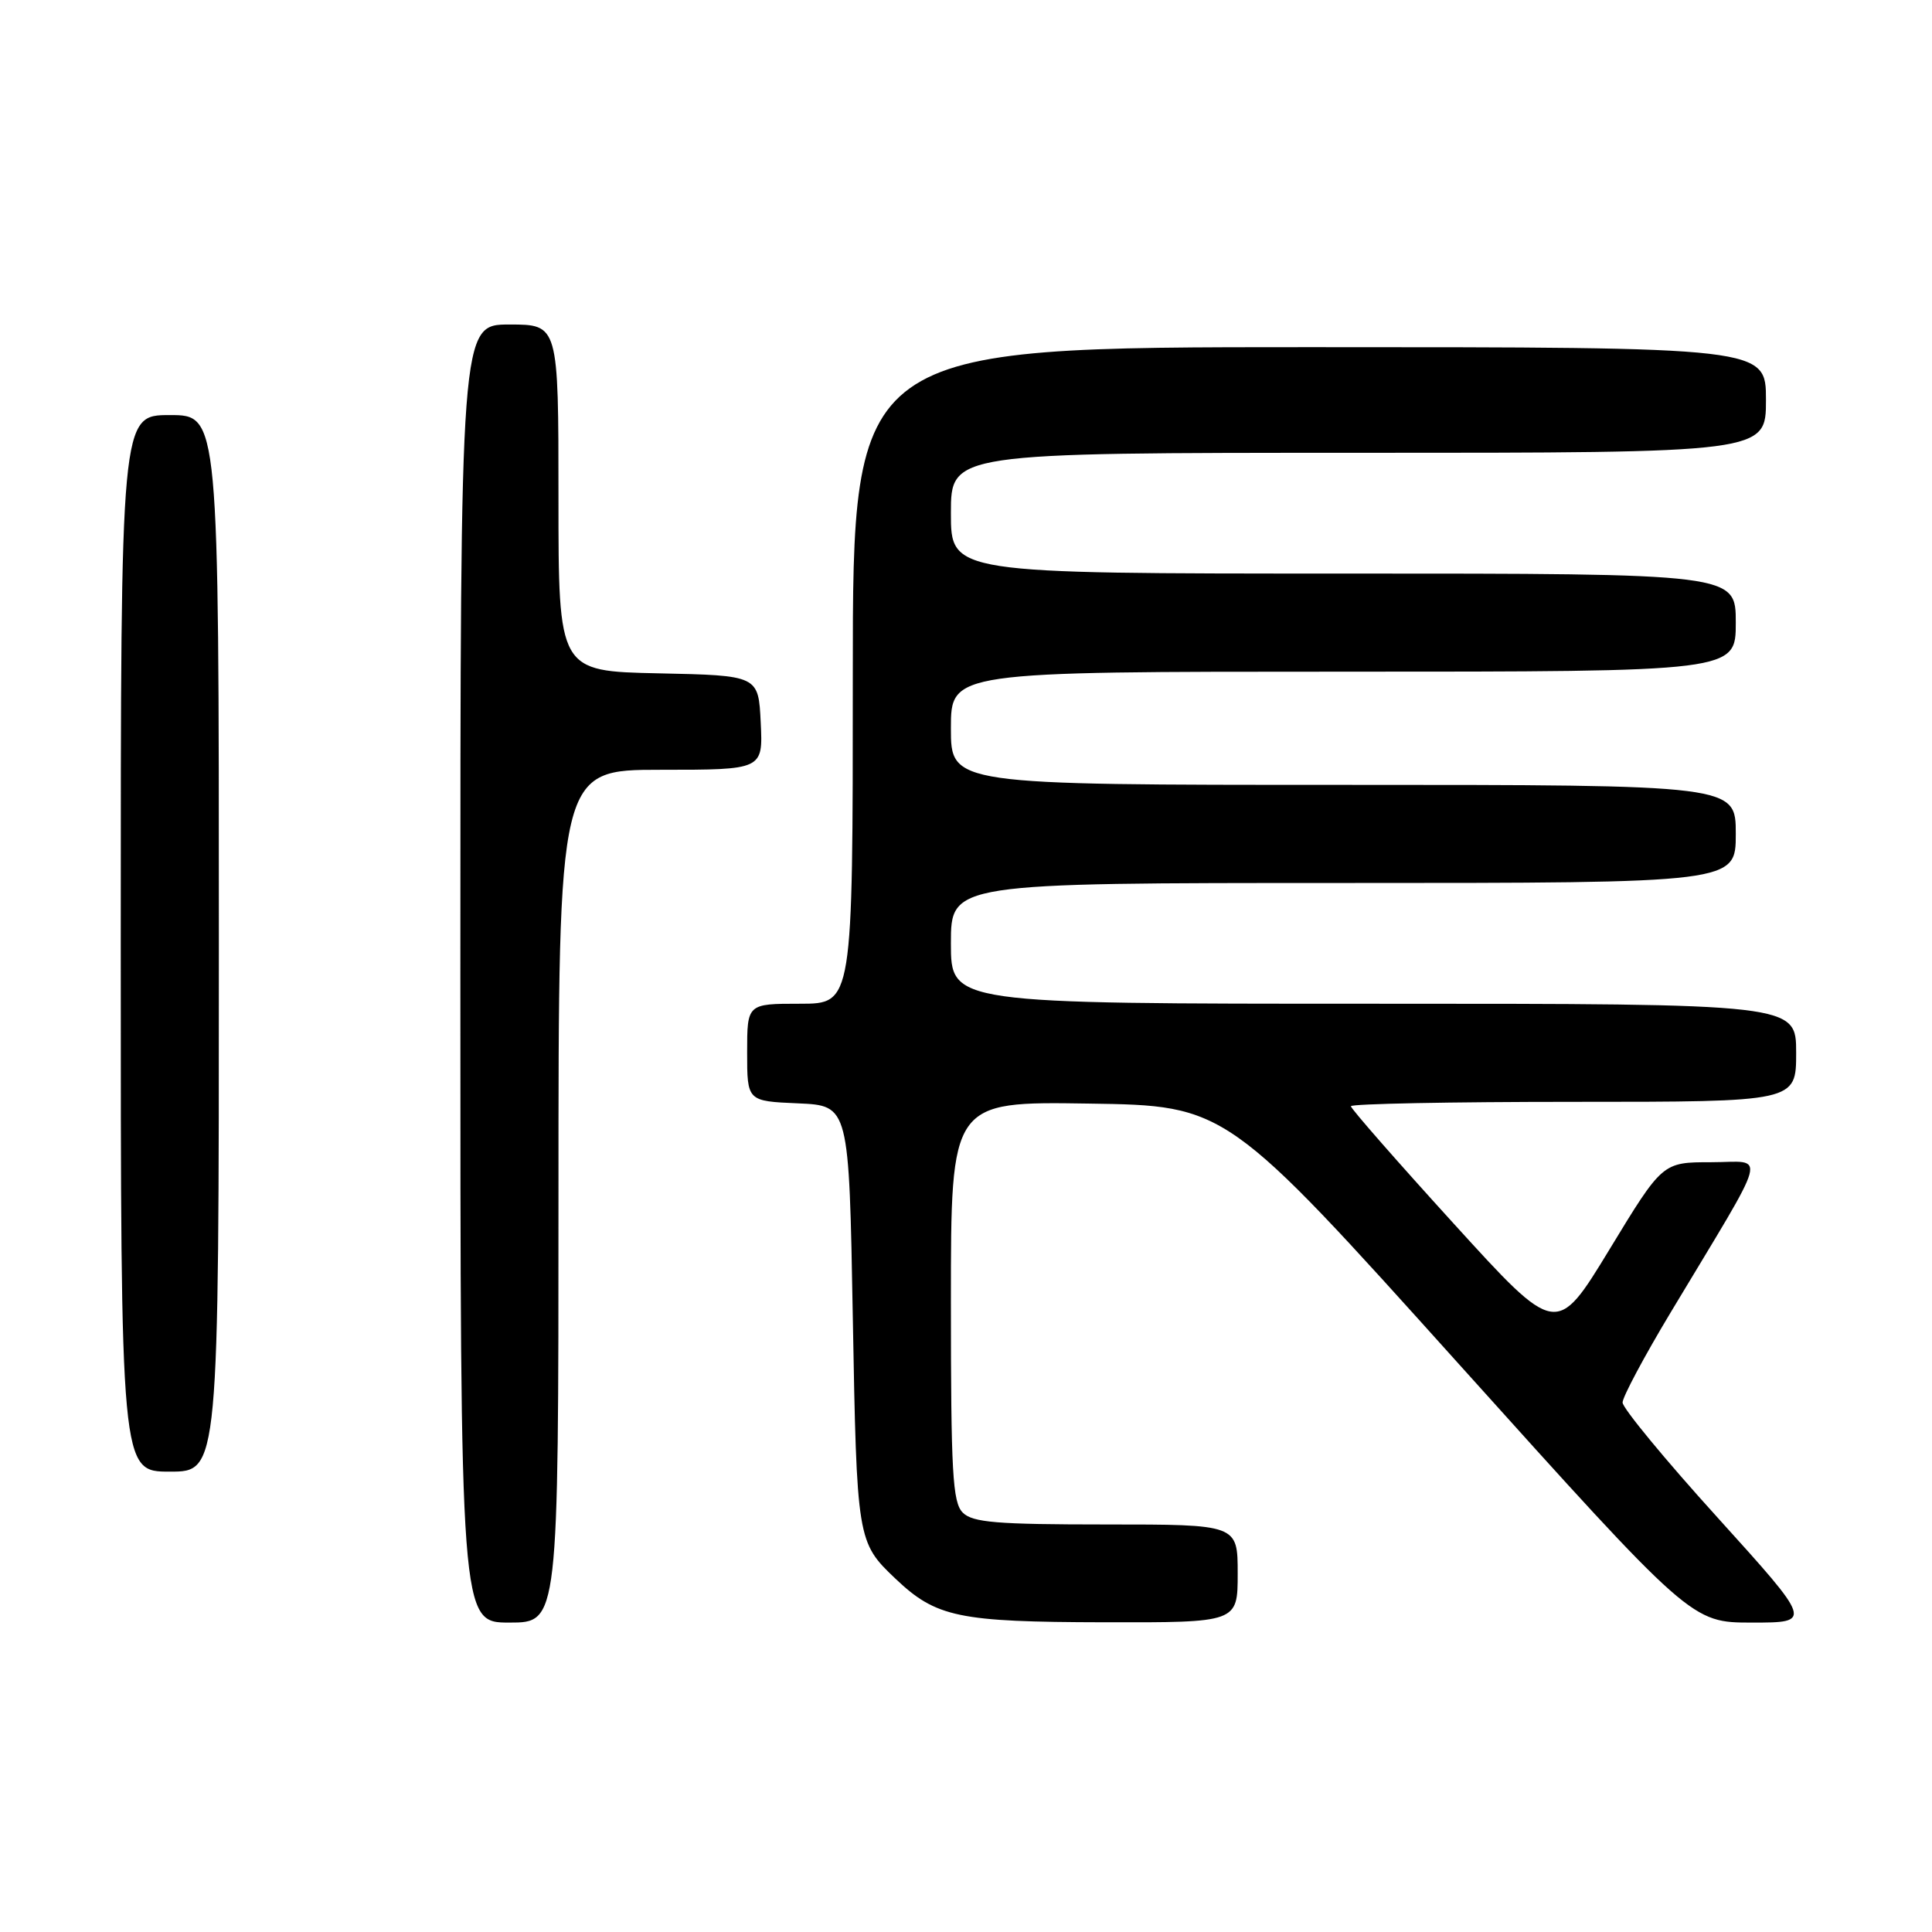 <?xml version="1.0" encoding="UTF-8" standalone="no"?>
<!DOCTYPE svg PUBLIC "-//W3C//DTD SVG 1.1//EN" "http://www.w3.org/Graphics/SVG/1.1/DTD/svg11.dtd" >
<svg xmlns="http://www.w3.org/2000/svg" xmlns:xlink="http://www.w3.org/1999/xlink" version="1.1" viewBox="0 0 256 256">
 <g >
 <path fill="currentColor"
d=" M 74.00 158.50 C 74.00 102.00 74.00 102.00 87.55 102.00 C 101.10 102.00 101.10 102.00 100.80 95.75 C 100.50 89.50 100.50 89.50 87.25 89.22 C 74.00 88.94 74.00 88.94 74.00 65.97 C 74.00 43.00 74.00 43.00 67.50 43.00 C 61.00 43.00 61.00 43.00 61.00 129.00 C 61.00 215.00 61.00 215.00 67.50 215.00 C 74.00 215.00 74.00 215.00 74.00 158.50 Z  M 164.00 208.50 C 164.00 202.00 164.00 202.00 146.57 202.00 C 132.06 202.00 128.88 201.74 127.57 200.43 C 126.22 199.08 126.00 195.12 126.00 172.41 C 126.00 145.95 126.00 145.95 144.25 146.23 C 162.50 146.50 162.50 146.50 193.31 180.75 C 224.13 215.00 224.13 215.00 232.15 215.00 C 240.17 215.00 240.17 215.00 227.59 201.09 C 220.66 193.45 215.00 186.58 215.00 185.84 C 215.00 185.11 217.86 179.75 221.35 173.94 C 234.70 151.72 234.08 154.00 226.74 154.00 C 220.29 154.00 220.29 154.00 213.27 165.55 C 206.24 177.10 206.24 177.10 192.62 162.13 C 185.13 153.90 179.00 146.90 179.00 146.58 C 179.00 146.26 192.28 146.00 208.50 146.00 C 238.00 146.00 238.00 146.00 238.00 139.50 C 238.00 133.00 238.00 133.00 182.00 133.00 C 126.00 133.00 126.00 133.00 126.00 125.00 C 126.00 117.00 126.00 117.00 178.00 117.00 C 230.00 117.00 230.00 117.00 230.00 110.50 C 230.00 104.00 230.00 104.00 178.00 104.00 C 126.00 104.00 126.00 104.00 126.00 96.50 C 126.00 89.00 126.00 89.00 178.00 89.00 C 230.00 89.00 230.00 89.00 230.00 82.50 C 230.00 76.00 230.00 76.00 178.00 76.00 C 126.00 76.00 126.00 76.00 126.00 68.00 C 126.00 60.00 126.00 60.00 180.00 60.00 C 234.00 60.00 234.00 60.00 234.00 53.00 C 234.00 46.00 234.00 46.00 173.50 46.00 C 113.00 46.00 113.00 46.00 113.00 89.50 C 113.00 133.00 113.00 133.00 106.00 133.00 C 99.00 133.00 99.00 133.00 99.00 139.45 C 99.00 145.91 99.00 145.91 105.75 146.20 C 112.50 146.50 112.50 146.50 113.00 174.50 C 113.53 204.08 113.57 204.36 118.66 209.19 C 124.04 214.30 126.99 214.92 146.25 214.96 C 164.00 215.00 164.00 215.00 164.00 208.50 Z  M 29.00 125.00 C 29.00 55.00 29.00 55.00 22.50 55.00 C 16.00 55.00 16.00 55.00 16.00 125.00 C 16.00 195.00 16.00 195.00 22.50 195.00 C 29.00 195.00 29.00 195.00 29.00 125.00 Z "/>
</g>
</svg>
